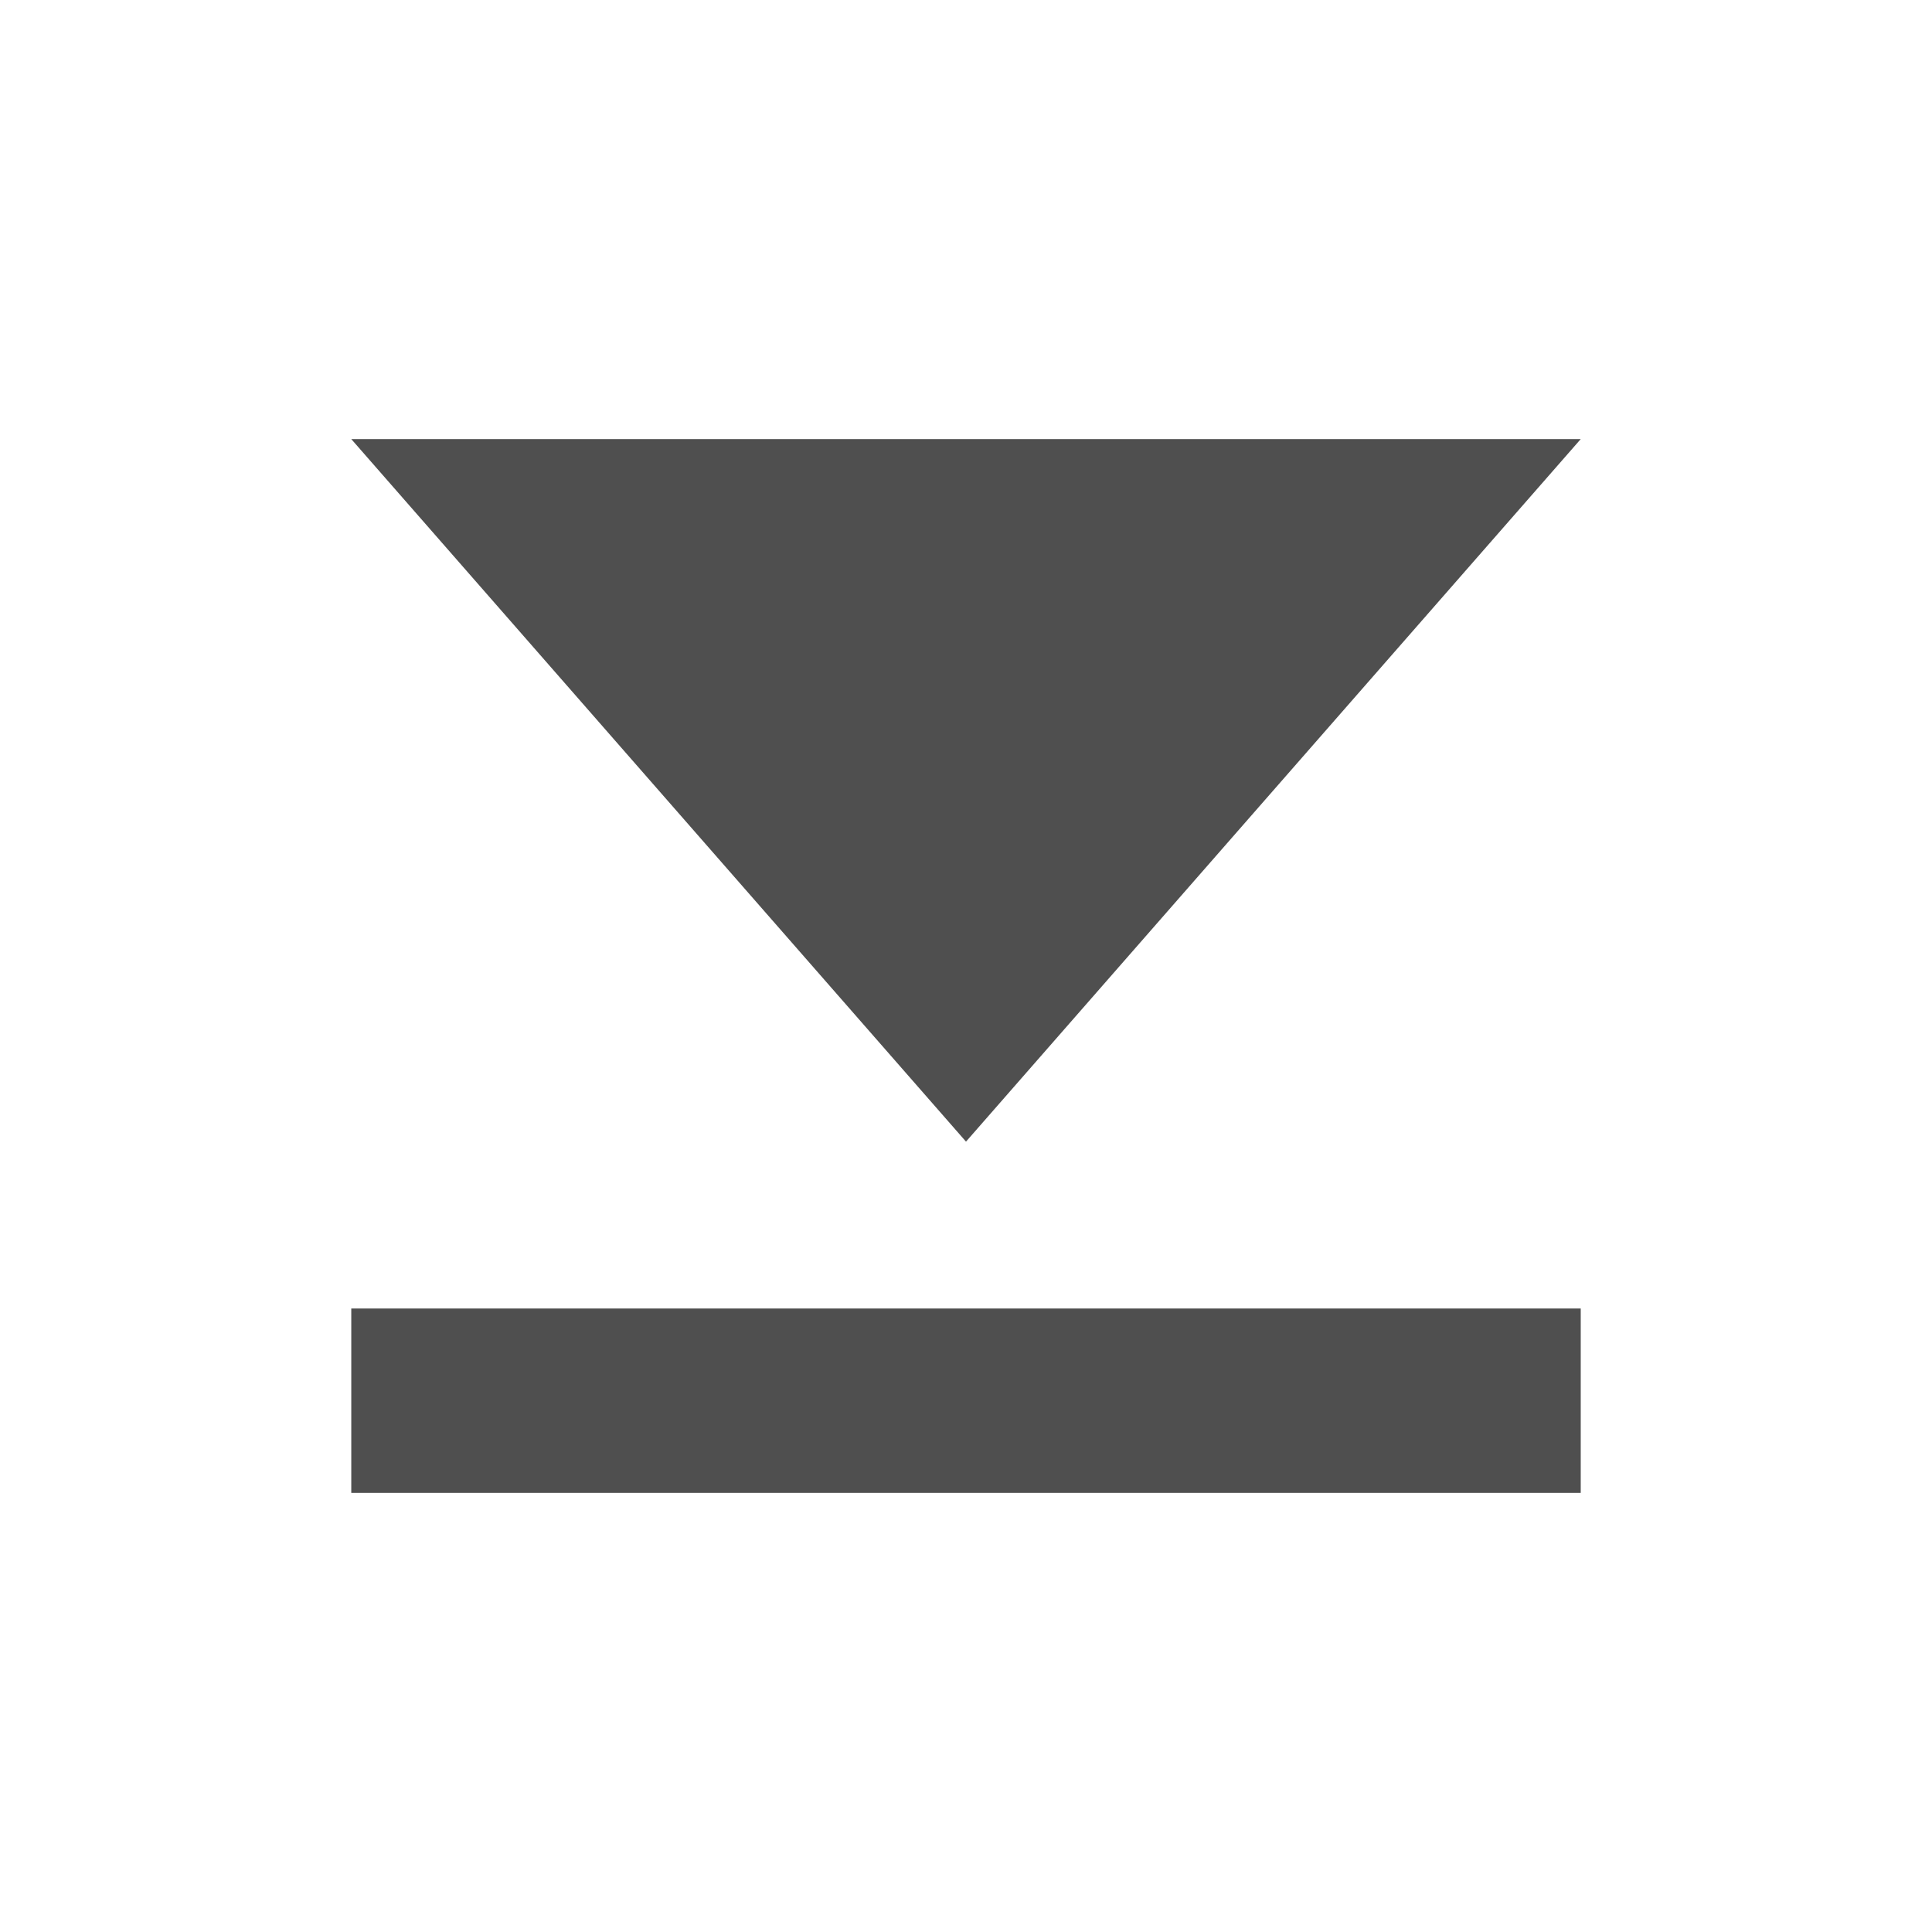 <svg xmlns="http://www.w3.org/2000/svg" viewBox="0 0 22 22">
    <path d="m11 1043.362-7-8h14zm-7 1.9v2.1h14v-2.1z" style="fill:currentColor;fill-opacity:1;stroke:none;color:#050505;opacity:.7" transform="translate(0 -1030.362)"/>
</svg>
